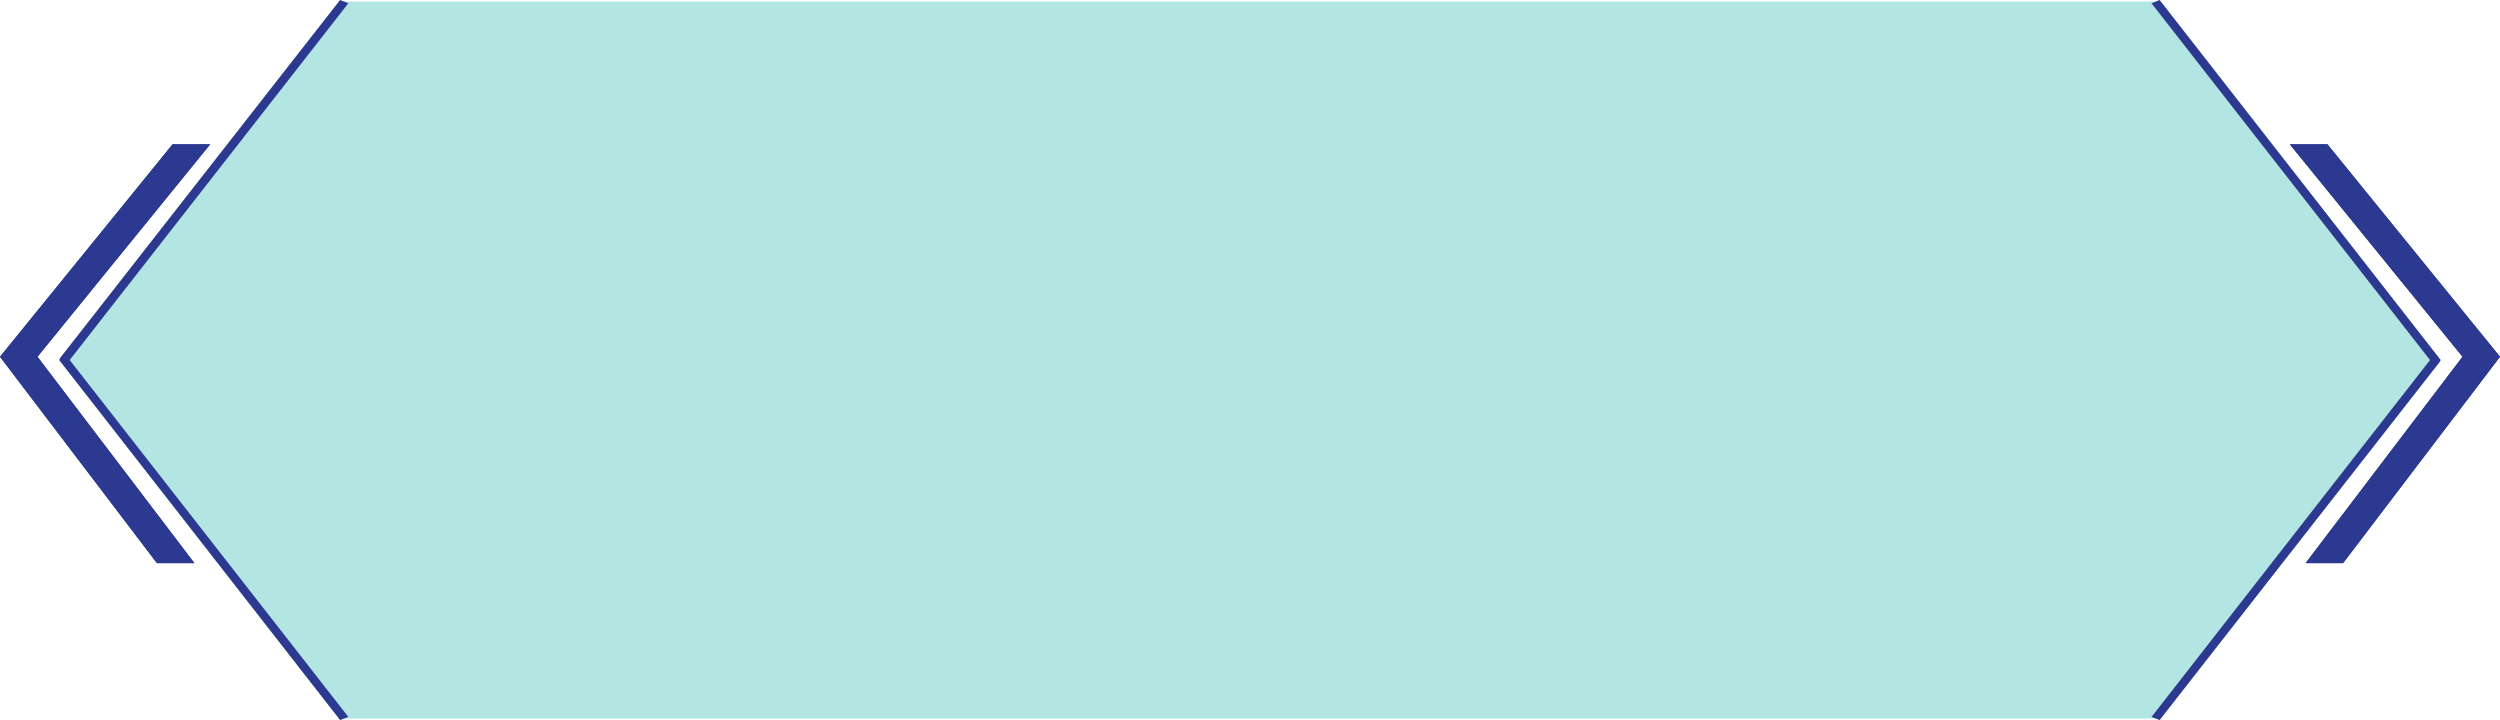 <?xml version="1.0" encoding="UTF-8"?><svg xmlns="http://www.w3.org/2000/svg" viewBox="0 0 175.4 50.52"><defs><style>.uuid-aa4894ed-1b16-4bf0-be51-2d19f7191361{isolation:isolate;}.uuid-335cd92e-334f-482a-ad88-baad5ed90637,.uuid-0e086b7f-d8ec-4886-93cf-ebabe629129b,.uuid-96ce8722-16e0-4ca8-b9ab-641fea4aa859{mix-blend-mode:color-dodge;}.uuid-335cd92e-334f-482a-ad88-baad5ed90637,.uuid-bac82027-1366-48f1-a433-0604173d0e06{fill:#2b3990;}.uuid-23089389-8b6a-4545-b884-270817cbea16{fill:#00a79d;}.uuid-96ce8722-16e0-4ca8-b9ab-641fea4aa859{opacity:.3;}</style></defs><g class="uuid-aa4894ed-1b16-4bf0-be51-2d19f7191361"><g id="uuid-38ff55e3-3016-4899-a004-85879dd13bab"><g id="uuid-1c6b5b87-335d-4222-82a7-10f69fd0cdf3"><g><g class="uuid-96ce8722-16e0-4ca8-b9ab-641fea4aa859"><polygon class="uuid-23089389-8b6a-4545-b884-270817cbea16" points="151.23 .11 24.15 .11 4.52 25.26 24.15 50.41 151.23 50.41 170.86 25.26 151.23 .11"/></g><polygon class="uuid-335cd92e-334f-482a-ad88-baad5ed90637" points="0 25.03 11.01 39.51 13.64 39.51 2.63 25.03 14.75 10.12 12.11 10.12 0 25.03"/><polygon class="uuid-335cd92e-334f-482a-ad88-baad5ed90637" points="0 25.03 11.01 39.51 13.64 39.51 2.63 25.03 14.75 10.12 12.11 10.12 0 25.03"/><polygon class="uuid-335cd92e-334f-482a-ad88-baad5ed90637" points="175.4 25.03 164.39 39.51 161.76 39.51 172.77 25.03 160.65 10.12 163.29 10.12 175.4 25.03"/><polygon class="uuid-335cd92e-334f-482a-ad88-baad5ed90637" points="175.4 25.03 164.39 39.51 161.76 39.51 172.77 25.03 160.65 10.12 163.29 10.12 175.4 25.03"/><g class="uuid-0e086b7f-d8ec-4886-93cf-ebabe629129b"><polygon class="uuid-bac82027-1366-48f1-a433-0604173d0e06" points="151.52 50.52 150.95 50.3 170.49 25.26 150.95 .23 151.52 0 171.24 25.26 171.15 25.42 151.52 50.52"/></g><g class="uuid-0e086b7f-d8ec-4886-93cf-ebabe629129b"><polygon class="uuid-bac82027-1366-48f1-a433-0604173d0e06" points="23.86 50.52 4.15 25.26 4.23 25.1 23.86 0 24.44 .23 4.89 25.26 24.44 50.3 23.86 50.52"/></g></g></g></g></g></svg>